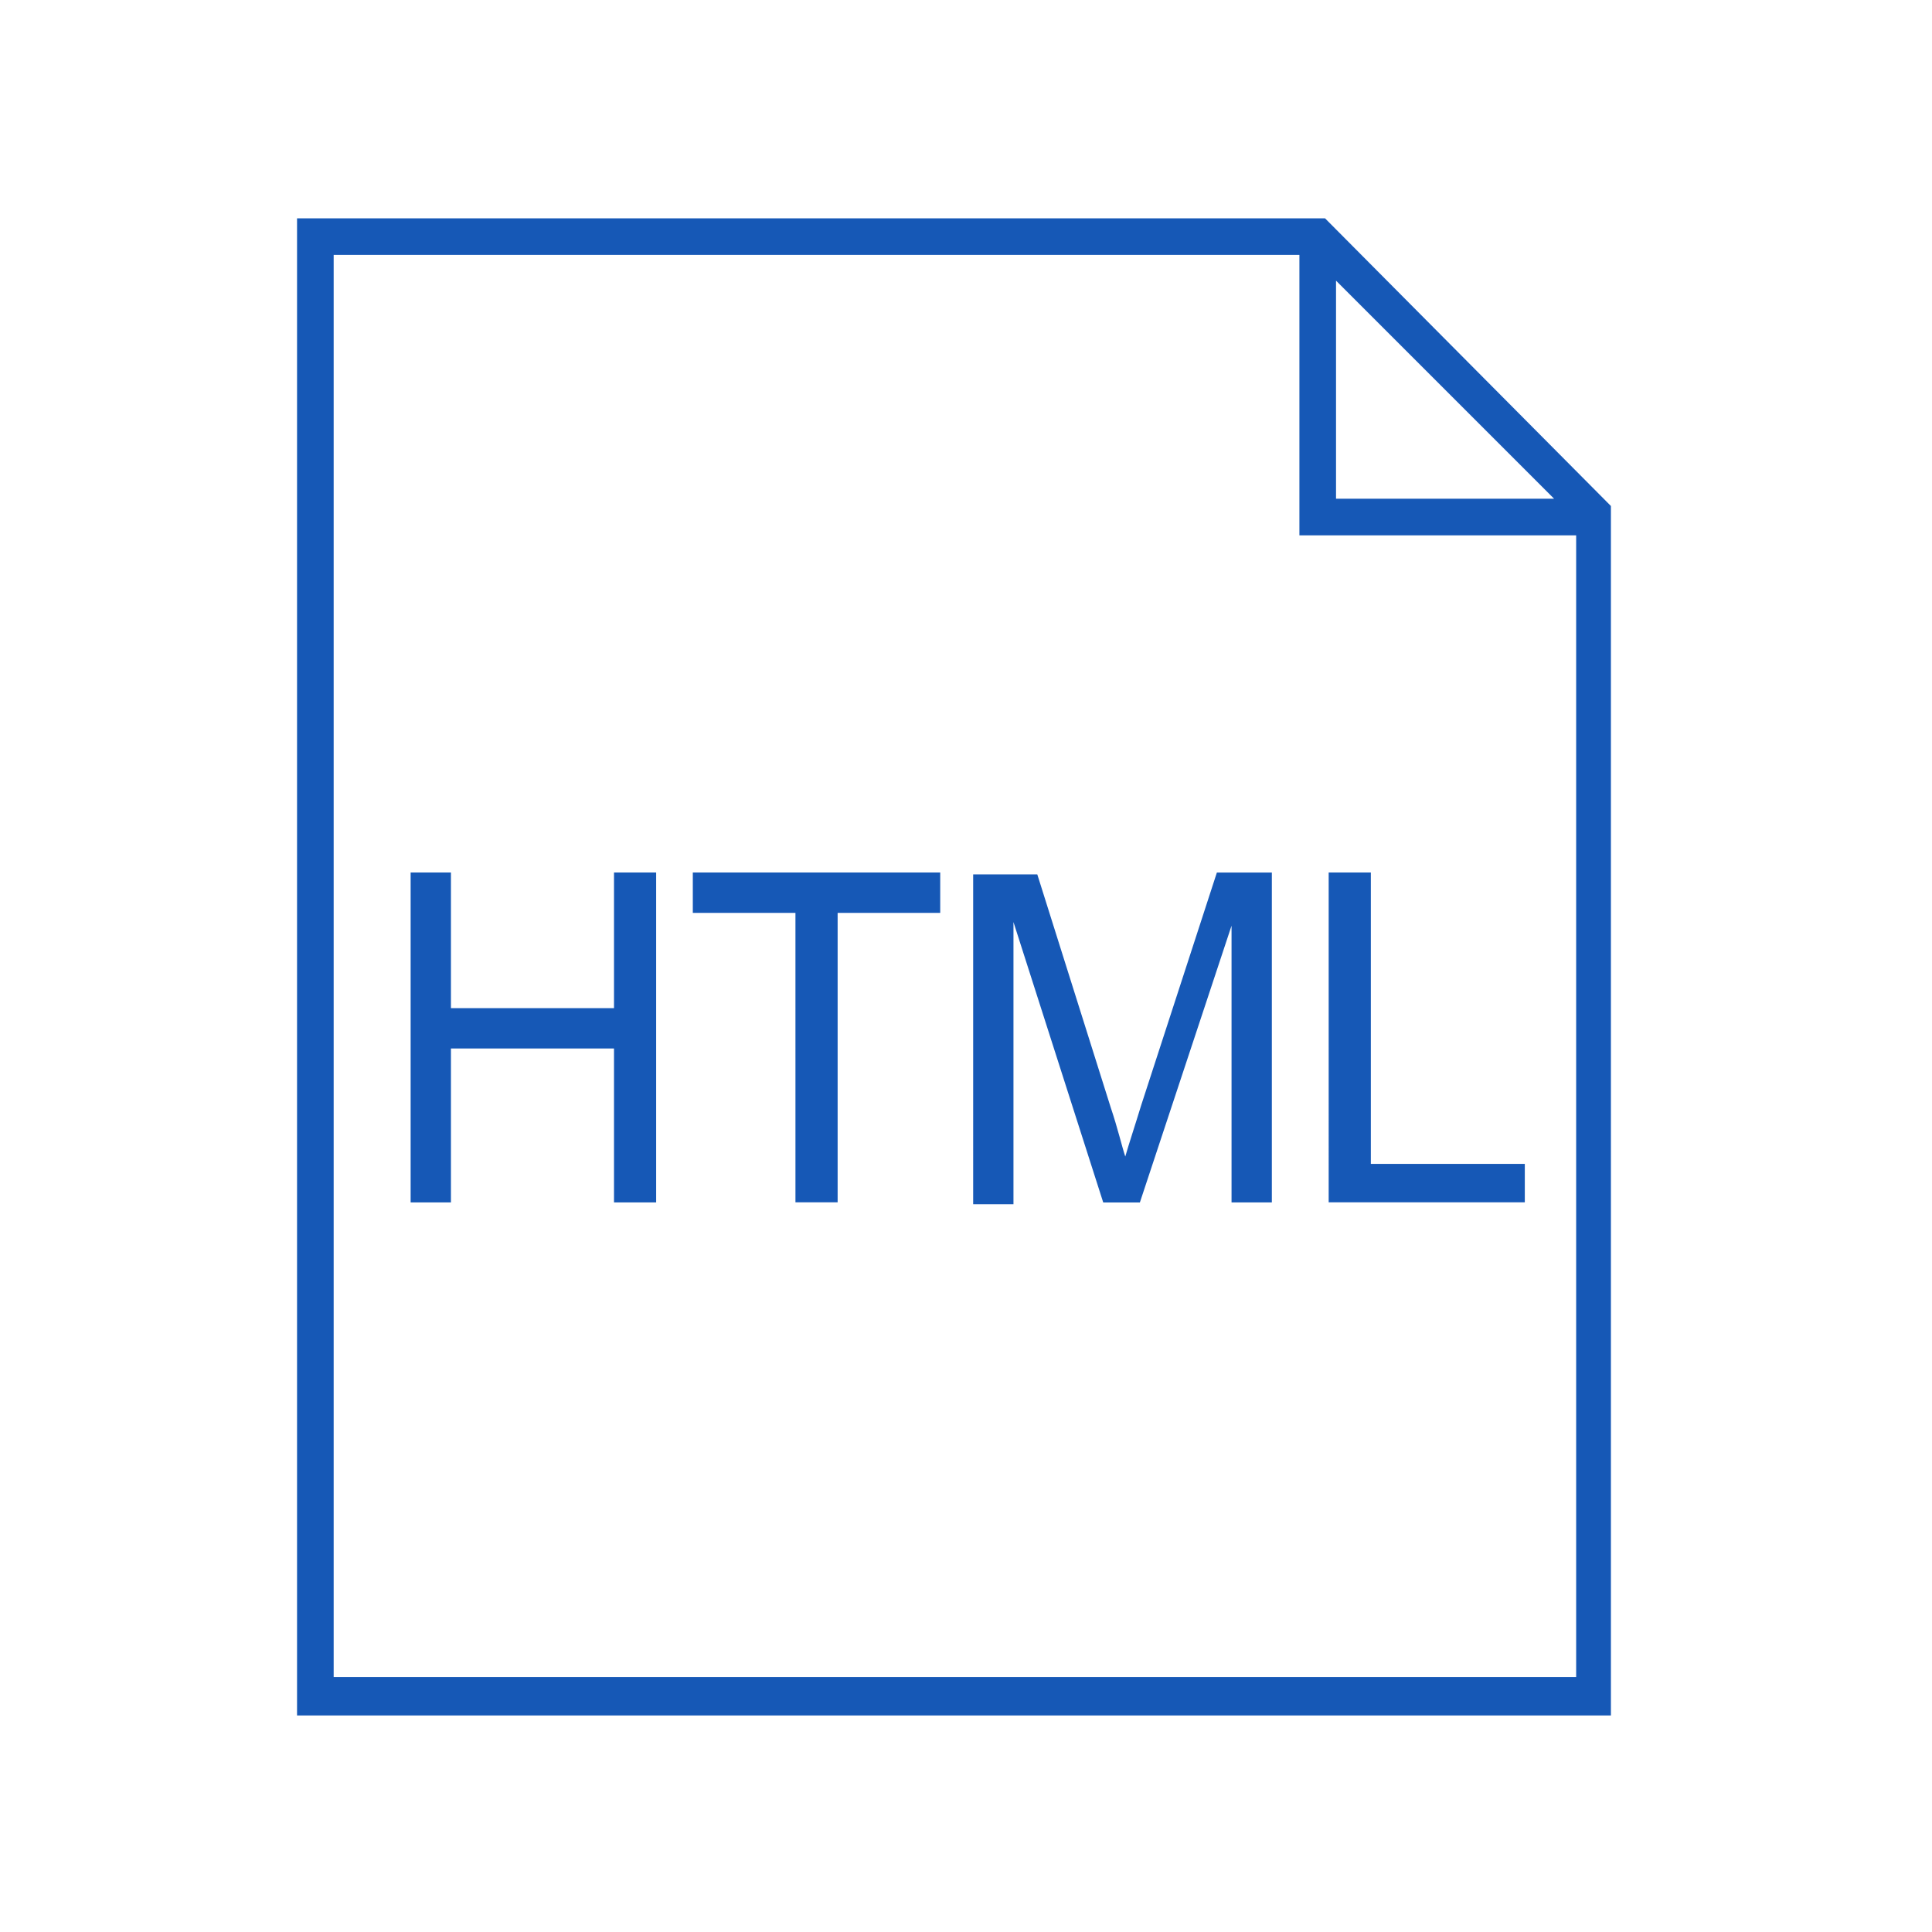 <svg xmlns="http://www.w3.org/2000/svg" width="72" height="72" fill="none" viewBox="0 0 72 72">
    <path fill="#1658B6" d="M49.38 8.136l10.654 10.721V63.93H11.07V8.136h38.31zm.41 2.324v8.125h8.126l-8.125-8.125zM12.436 62.498h46.303V19.95H48.425V9.5h-35.99v52.997zM22.882 37.57v-5.055h1.571V44.81h-1.571v-5.736h-6.077v5.736h-1.502V32.516h1.502v5.055h6.077zm2.937-3.55v-1.505h9.22v1.505h-3.823v10.788h-1.572V34.021H25.82zm16.732 7.101l2.798-8.603h2.049v12.293h-1.502V34.498L42.48 44.812h-1.366l-3.345-10.45v10.516h-1.502V32.586h2.39l2.732 8.672c.275.819.411 1.432.547 1.843.136-.477.342-1.09.614-1.979zm8.536-8.606v10.86h5.738v1.432h-7.309V32.516h1.571z"/>
</svg>
